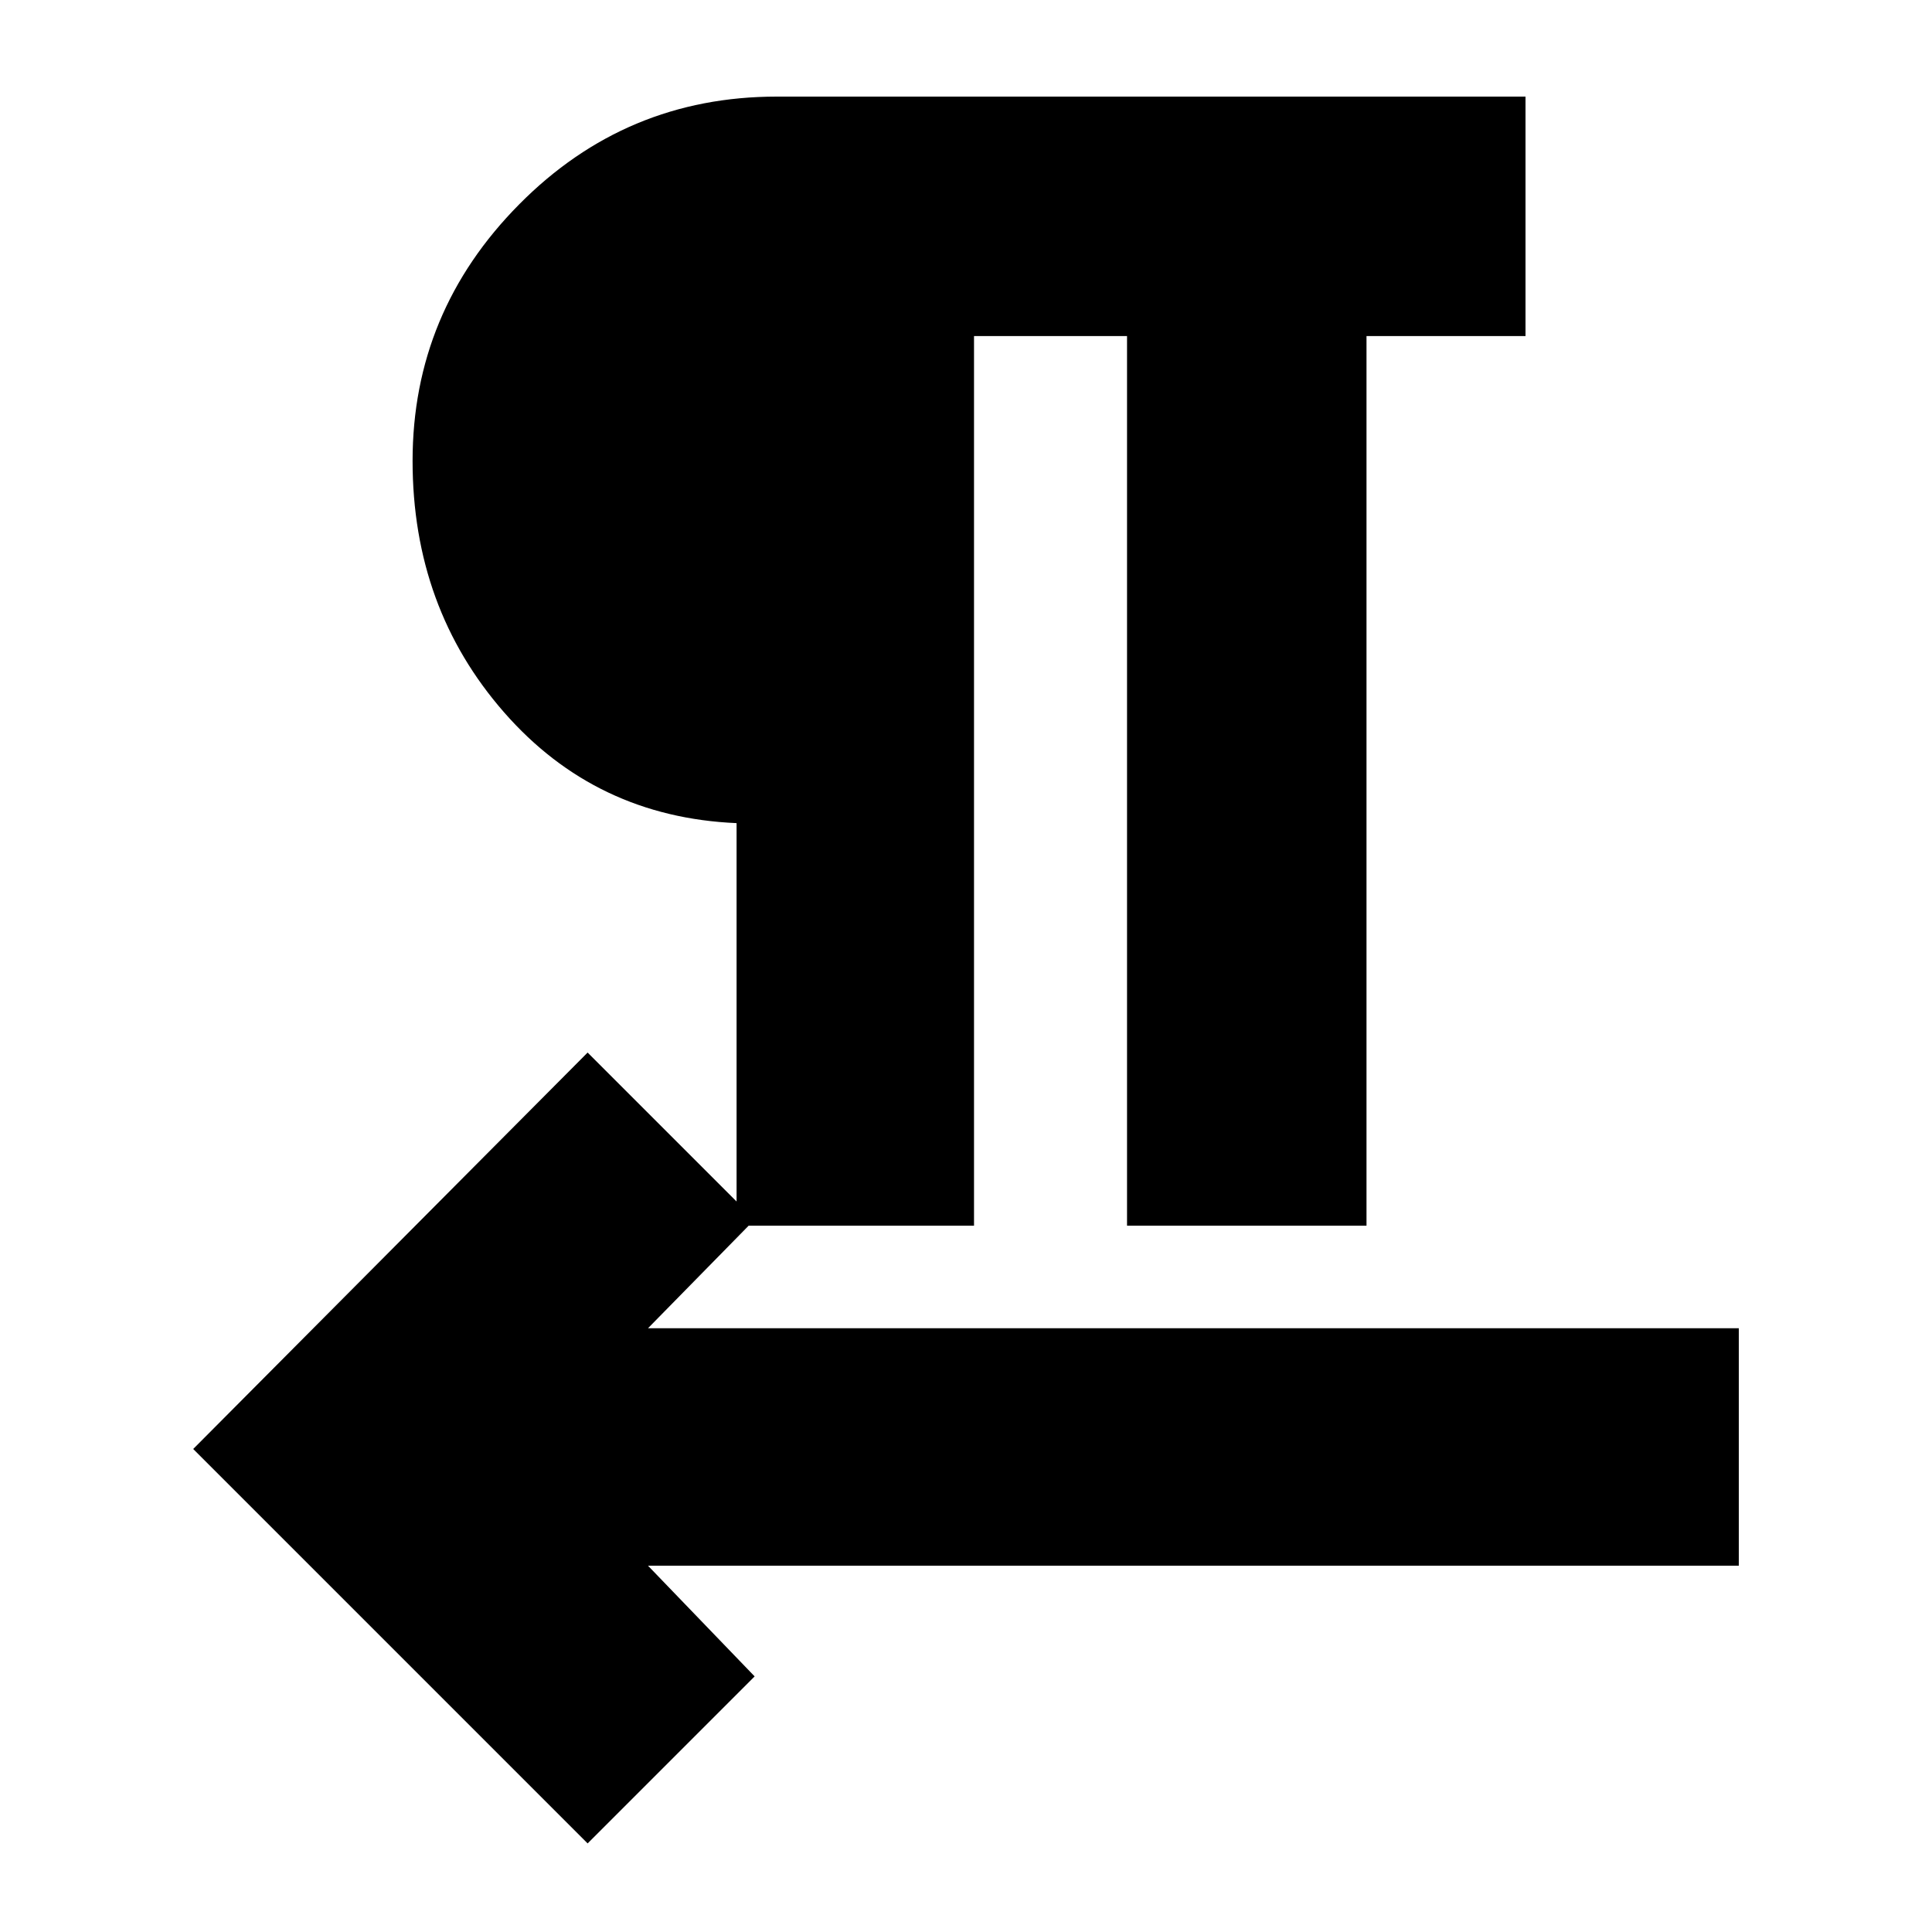 <svg xmlns="http://www.w3.org/2000/svg" height="20" width="20"><path d="M6.083 19.083 2 15 6.083 10.896 7.812 12.625 6.708 13.75H18V16.208H6.708L7.812 17.354ZM7.625 12.688V8.521Q6.167 8.458 5.219 7.375Q4.271 6.292 4.271 4.771Q4.271 3.229 5.375 2.115Q6.479 1 8.042 1H15.792V3.479H14.146V12.688H11.667V3.479H10.083V12.688ZM7.625 6.083V3.479Q7.229 3.479 6.979 3.865Q6.729 4.25 6.729 4.792Q6.729 5.333 6.979 5.708Q7.229 6.083 7.625 6.083ZM7.625 6.208Q7.146 6.208 6.812 5.792Q6.479 5.375 6.479 4.792Q6.479 4.188 6.812 3.771Q7.146 3.354 7.625 3.354Z"/></svg>